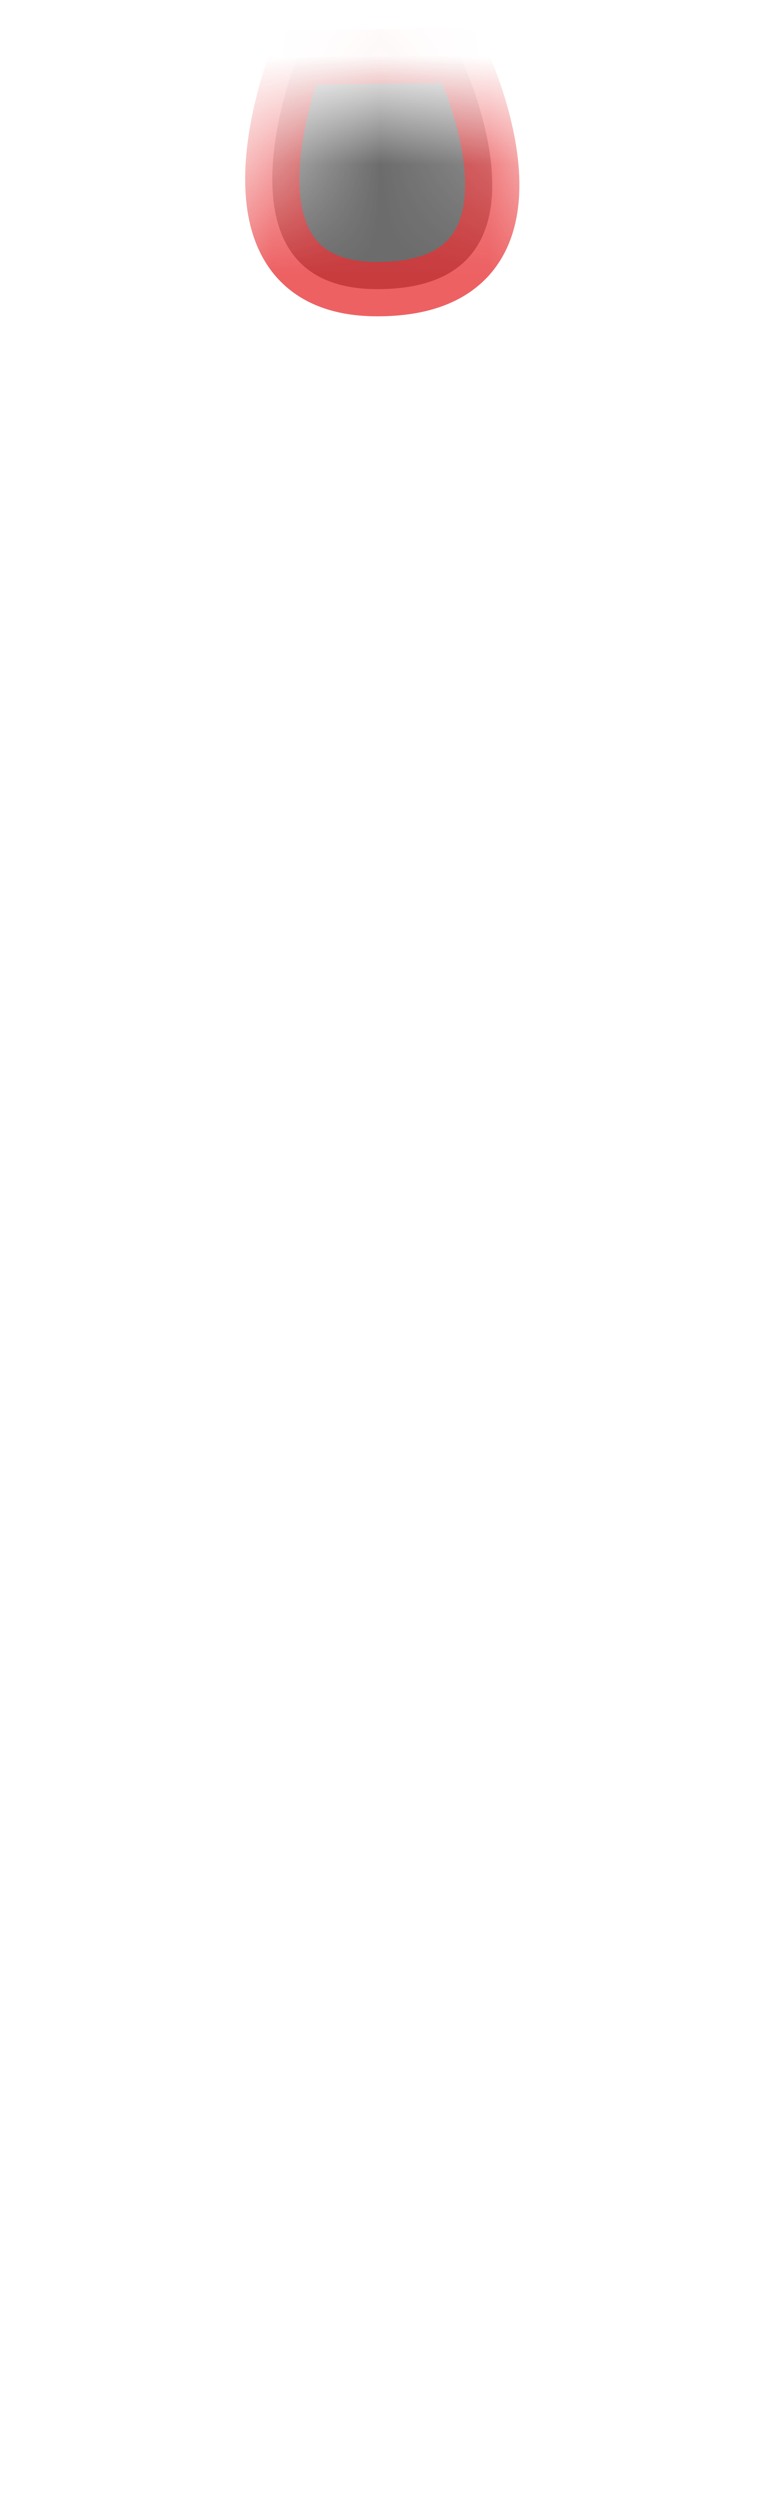 <svg width="7" height="23" viewBox="0 0 7 23" fill="none" xmlns="http://www.w3.org/2000/svg">
<mask id="mask0_289_9755" style="mask-type:luminance" maskUnits="userSpaceOnUse" x="0" y="0" width="7" height="11">
<path d="M1.545 8.77C0.795 7.84 0.445 6.56 0.445 4.99C0.445 4.46 0.595 3.94 0.855 3.48C2.795 0.18 4.585 -0.09 6.185 3.45C6.655 5.55 6.495 7.33 5.655 8.76C5.605 8.85 5.545 8.94 5.495 9.02C4.145 11.14 2.825 11.16 1.535 8.76L1.545 8.77Z" fill="white"/>
</mask>
<g mask="url(#mask0_289_9755)">
<path opacity="0.75" d="M4.235 0.51C4.235 0.51 5.275 2.66 3.475 2.66C1.885 2.66 2.735 0.53 2.735 0.53L4.235 0.51Z" fill="#3A3A3A" stroke="#E62C2F" stroke-width="0.5" stroke-linecap="round" stroke-linejoin="round"/>
</g>
</svg>
